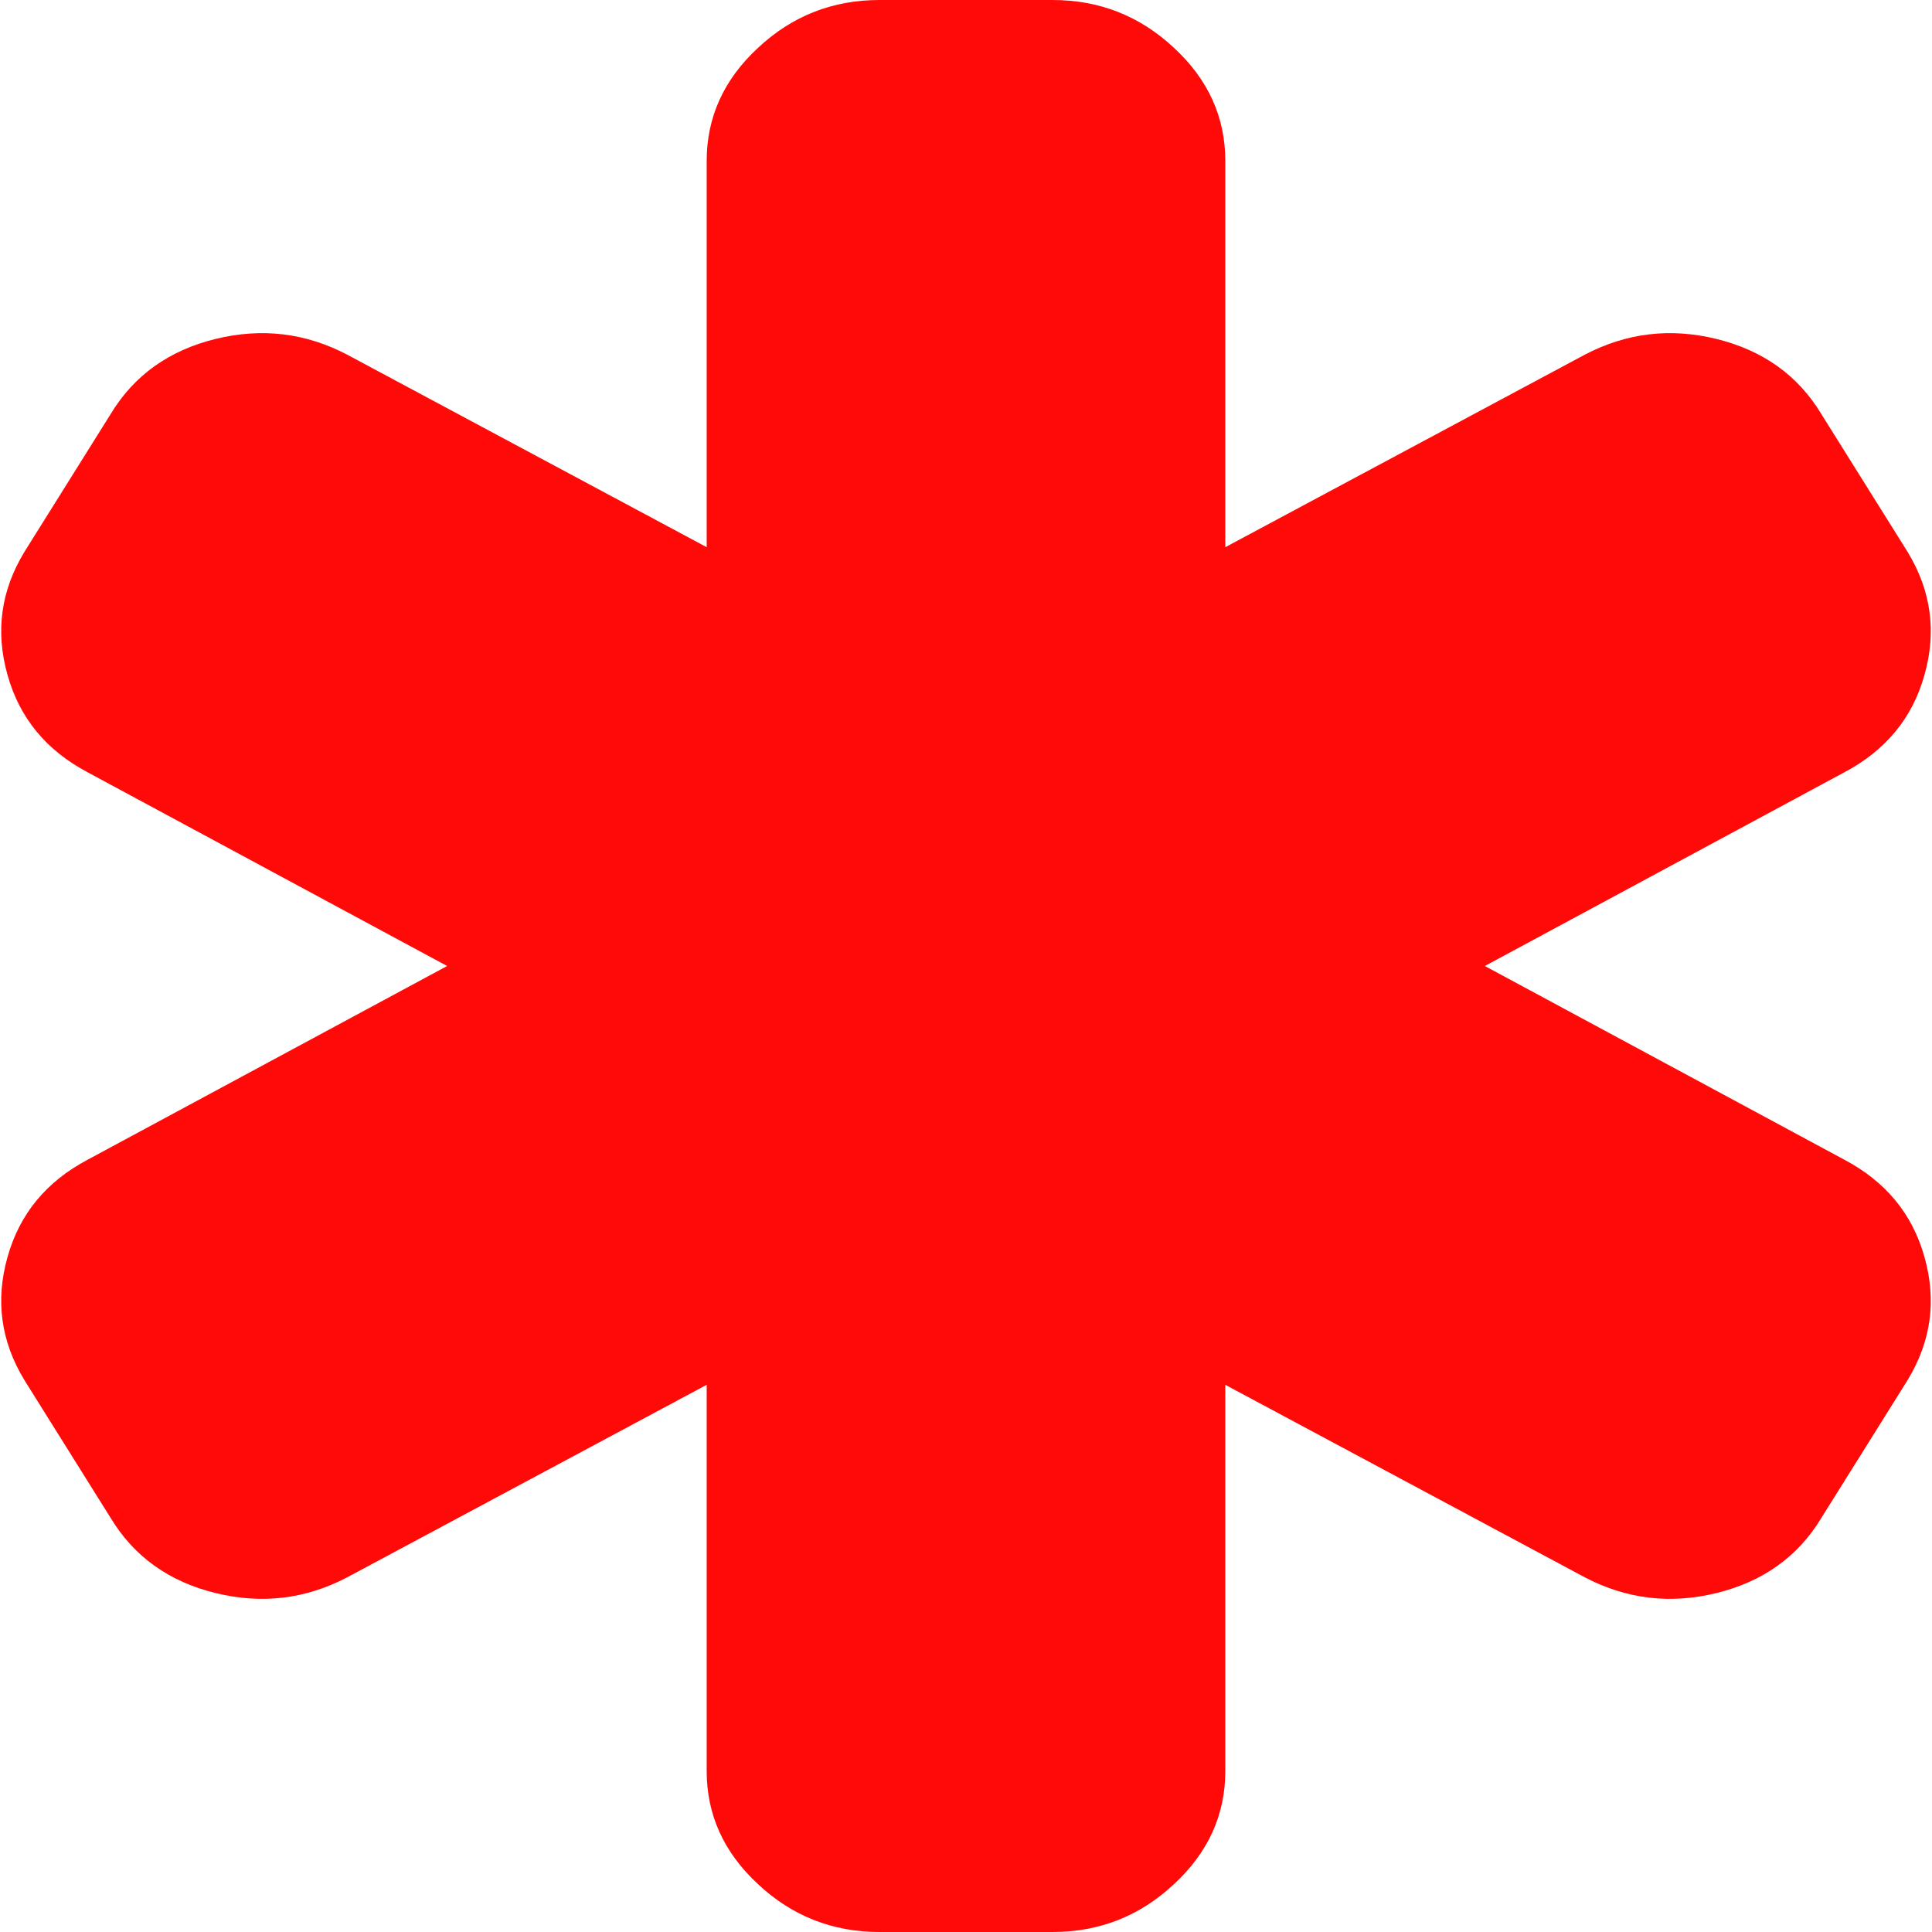 ﻿<?xml version="1.0" encoding="utf-8"?>
<svg version="1.1" xmlns:xlink="http://www.w3.org/1999/xlink" width="9px" height="9px" xmlns="http://www.w3.org/2000/svg">
  <g transform="matrix(1 0 0 1 -83 -294 )">
    <path d="M 6.917 4.5  L 8.591 5.402  C 8.784 5.504  8.909 5.655  8.965 5.856  C 9.022 6.058  8.996 6.248  8.887 6.428  L 8.484 7.072  C 8.375 7.252  8.212 7.368  7.996 7.421  C 7.78 7.474  7.576 7.449  7.383 7.348  L 5.708 6.451  L 5.708 8.25  C 5.708 8.453  5.629 8.629  5.469 8.777  C 5.31 8.926  5.121 9  4.903 9  L 4.097 9  C 3.879 9  3.69 8.926  3.531 8.777  C 3.371 8.629  3.292 8.453  3.292 8.25  L 3.292 6.451  L 1.617 7.348  C 1.424 7.449  1.22 7.474  1.004 7.421  C 0.788 7.368  0.625 7.252  0.516 7.072  L 0.113 6.428  C 0.004 6.248  -0.022 6.058  0.035 5.856  C 0.091 5.655  0.216 5.504  0.409 5.402  L 2.083 4.5  L 0.409 3.598  C 0.216 3.496  0.091 3.345  0.035 3.144  C -0.022 2.942  0.004 2.752  0.113 2.572  L 0.516 1.928  C 0.625 1.748  0.788 1.632  1.004 1.579  C 1.22 1.526  1.424 1.551  1.617 1.652  L 3.292 2.549  L 3.292 0.75  C 3.292 0.547  3.371 0.371  3.531 0.223  C 3.69 0.074  3.879 0  4.097 0  L 4.903 0  C 5.121 0  5.31 0.074  5.469 0.223  C 5.629 0.371  5.708 0.547  5.708 0.75  L 5.708 2.549  L 7.383 1.652  C 7.576 1.551  7.78 1.526  7.996 1.579  C 8.212 1.632  8.375 1.748  8.484 1.928  L 8.887 2.572  C 8.996 2.752  9.022 2.942  8.965 3.144  C 8.909 3.345  8.784 3.496  8.591 3.598  L 6.917 4.5  Z " fill-rule="nonzero" fill="#ff0909" stroke="none" transform="matrix(1 0 0 1 83 294 )" />
  </g>
</svg>